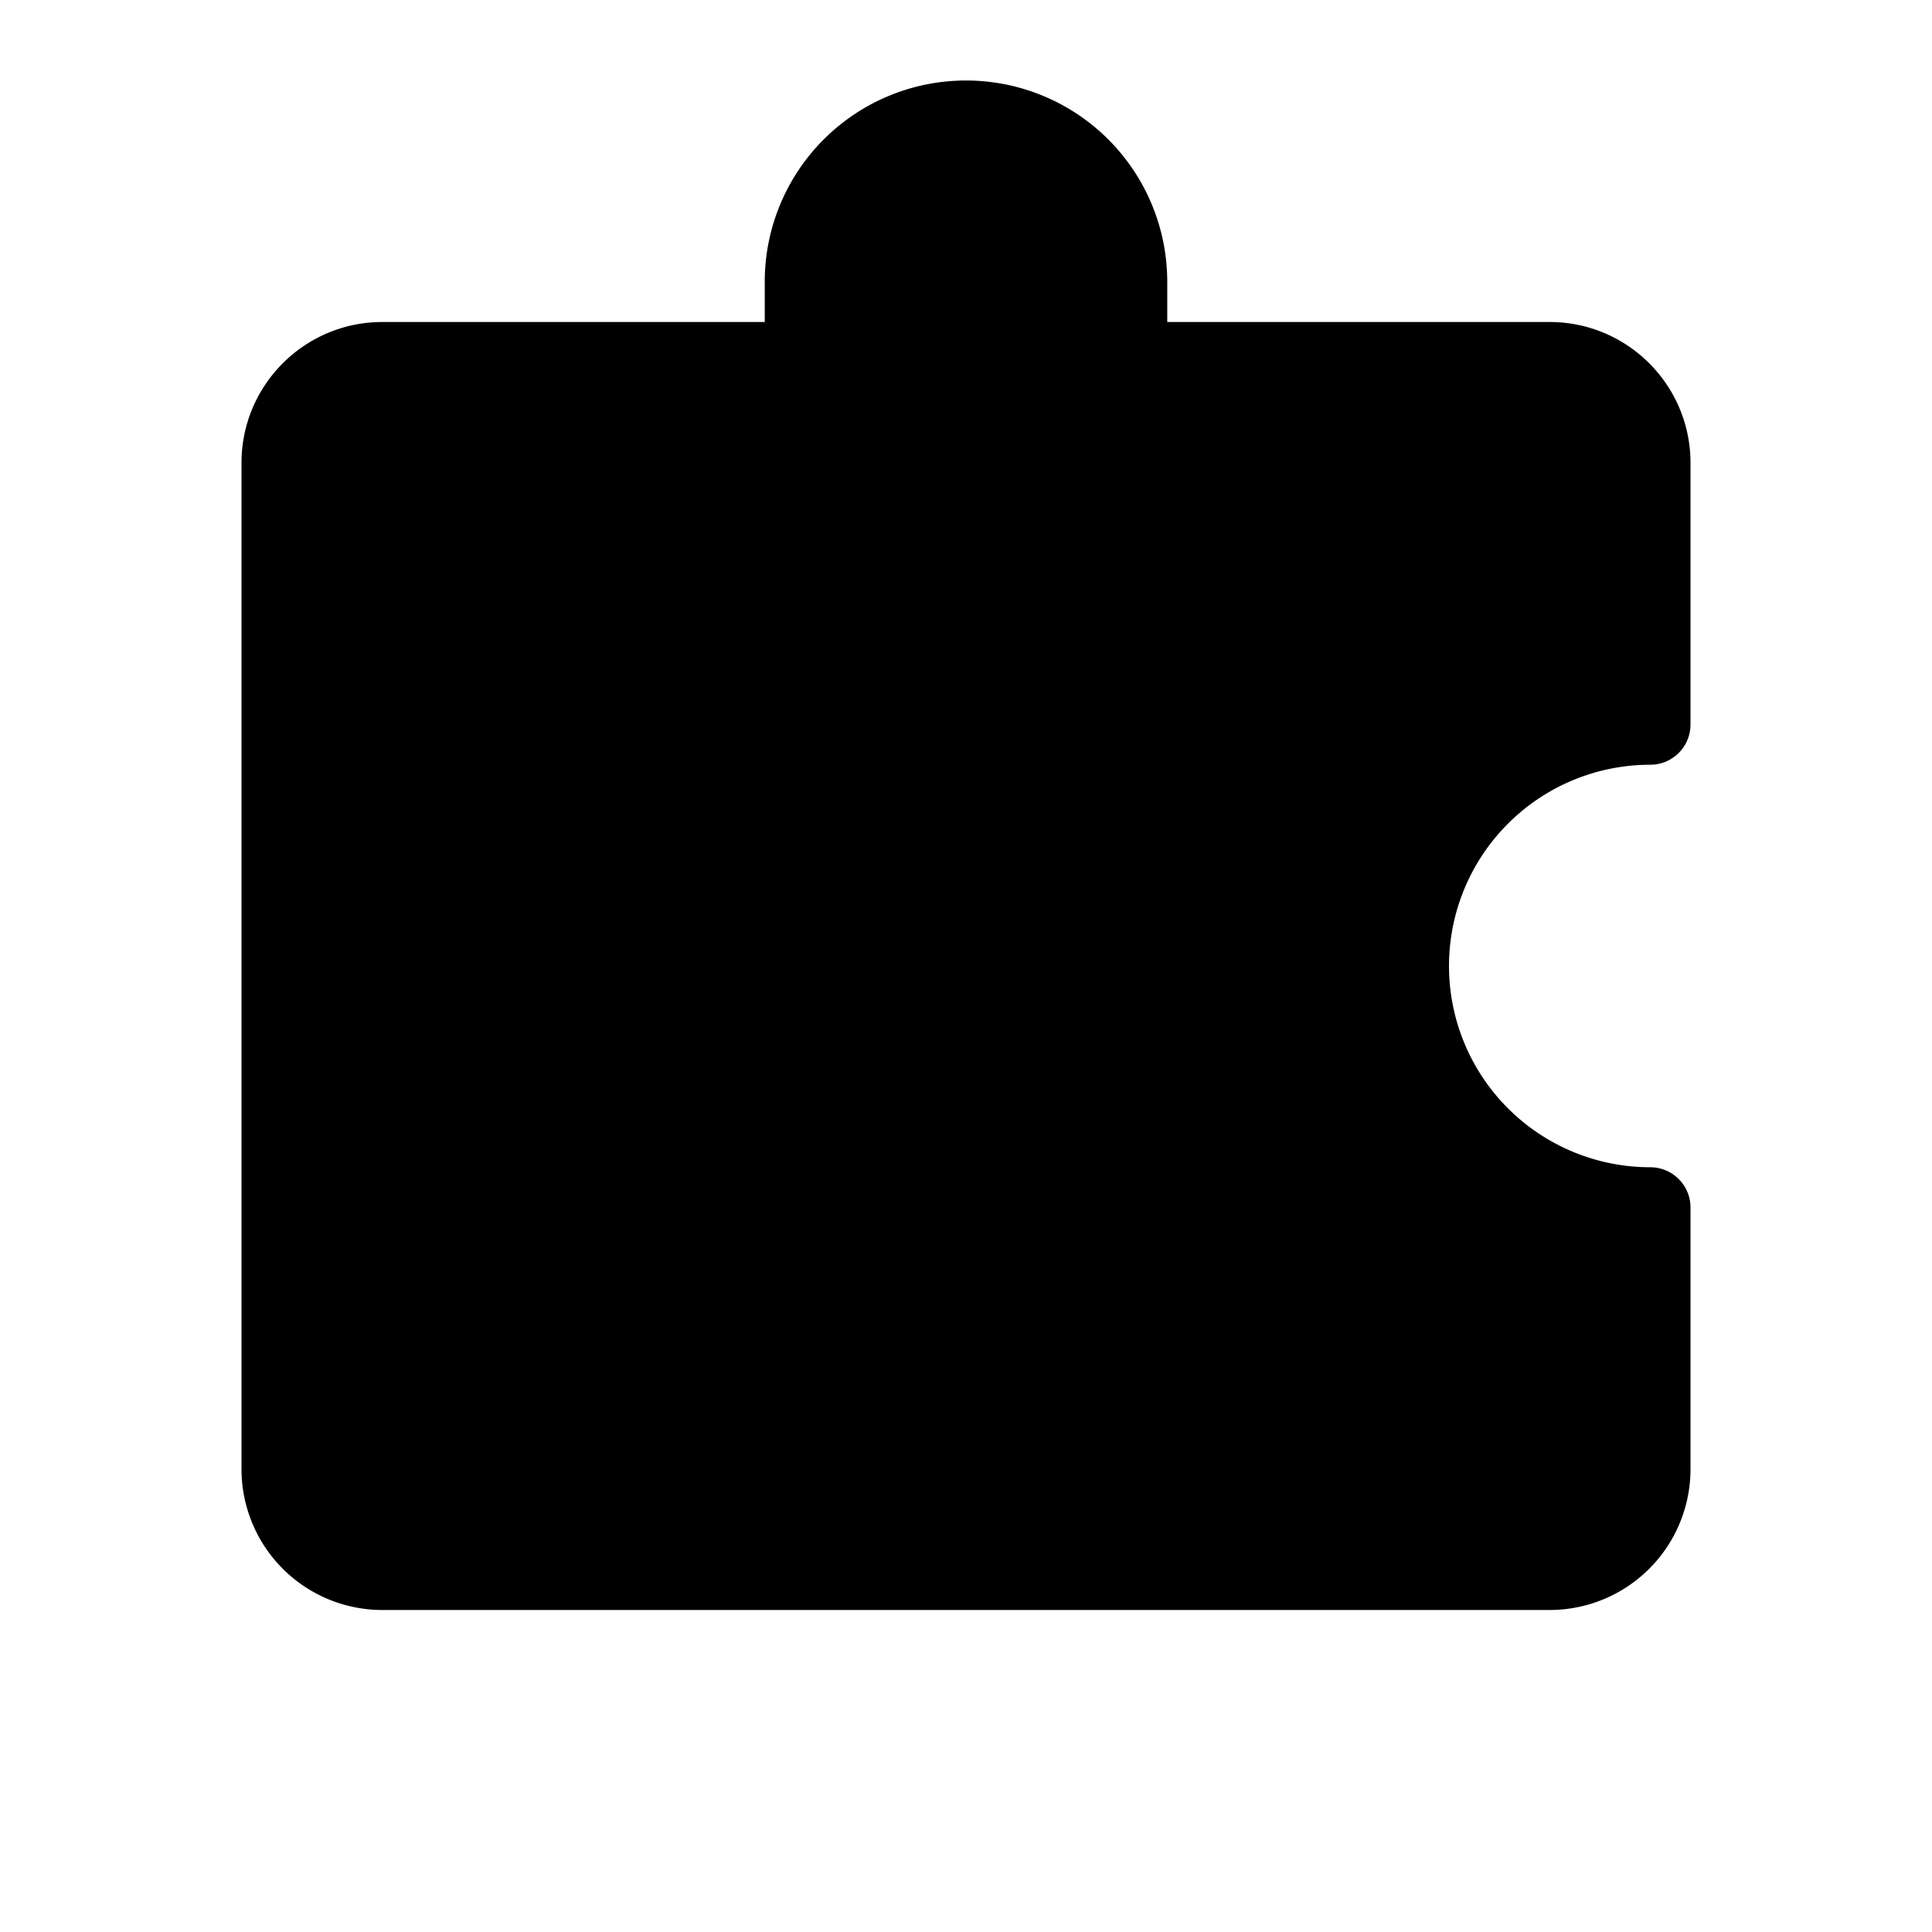 <svg xmlns="http://www.w3.org/2000/svg" width="24" height="24" fill="none" viewBox="0 0 24 24">
  <path fill="currentColor" d="M9.5 4v-.5a2.5 2.5 0 0 1 5 0V4h4.75c.966 0 1.75.784 1.75 1.75V9a.5.5 0 0 1-.5.5 2.5 2.5 0 0 0 0 5 .5.5 0 0 1 .5.5v3.25A1.75 1.75 0 0 1 19.25 20H4.75A1.75 1.75 0 0 1 3 18.25V5.75C3 4.784 3.784 4 4.75 4H9.5Z"/>
</svg>
